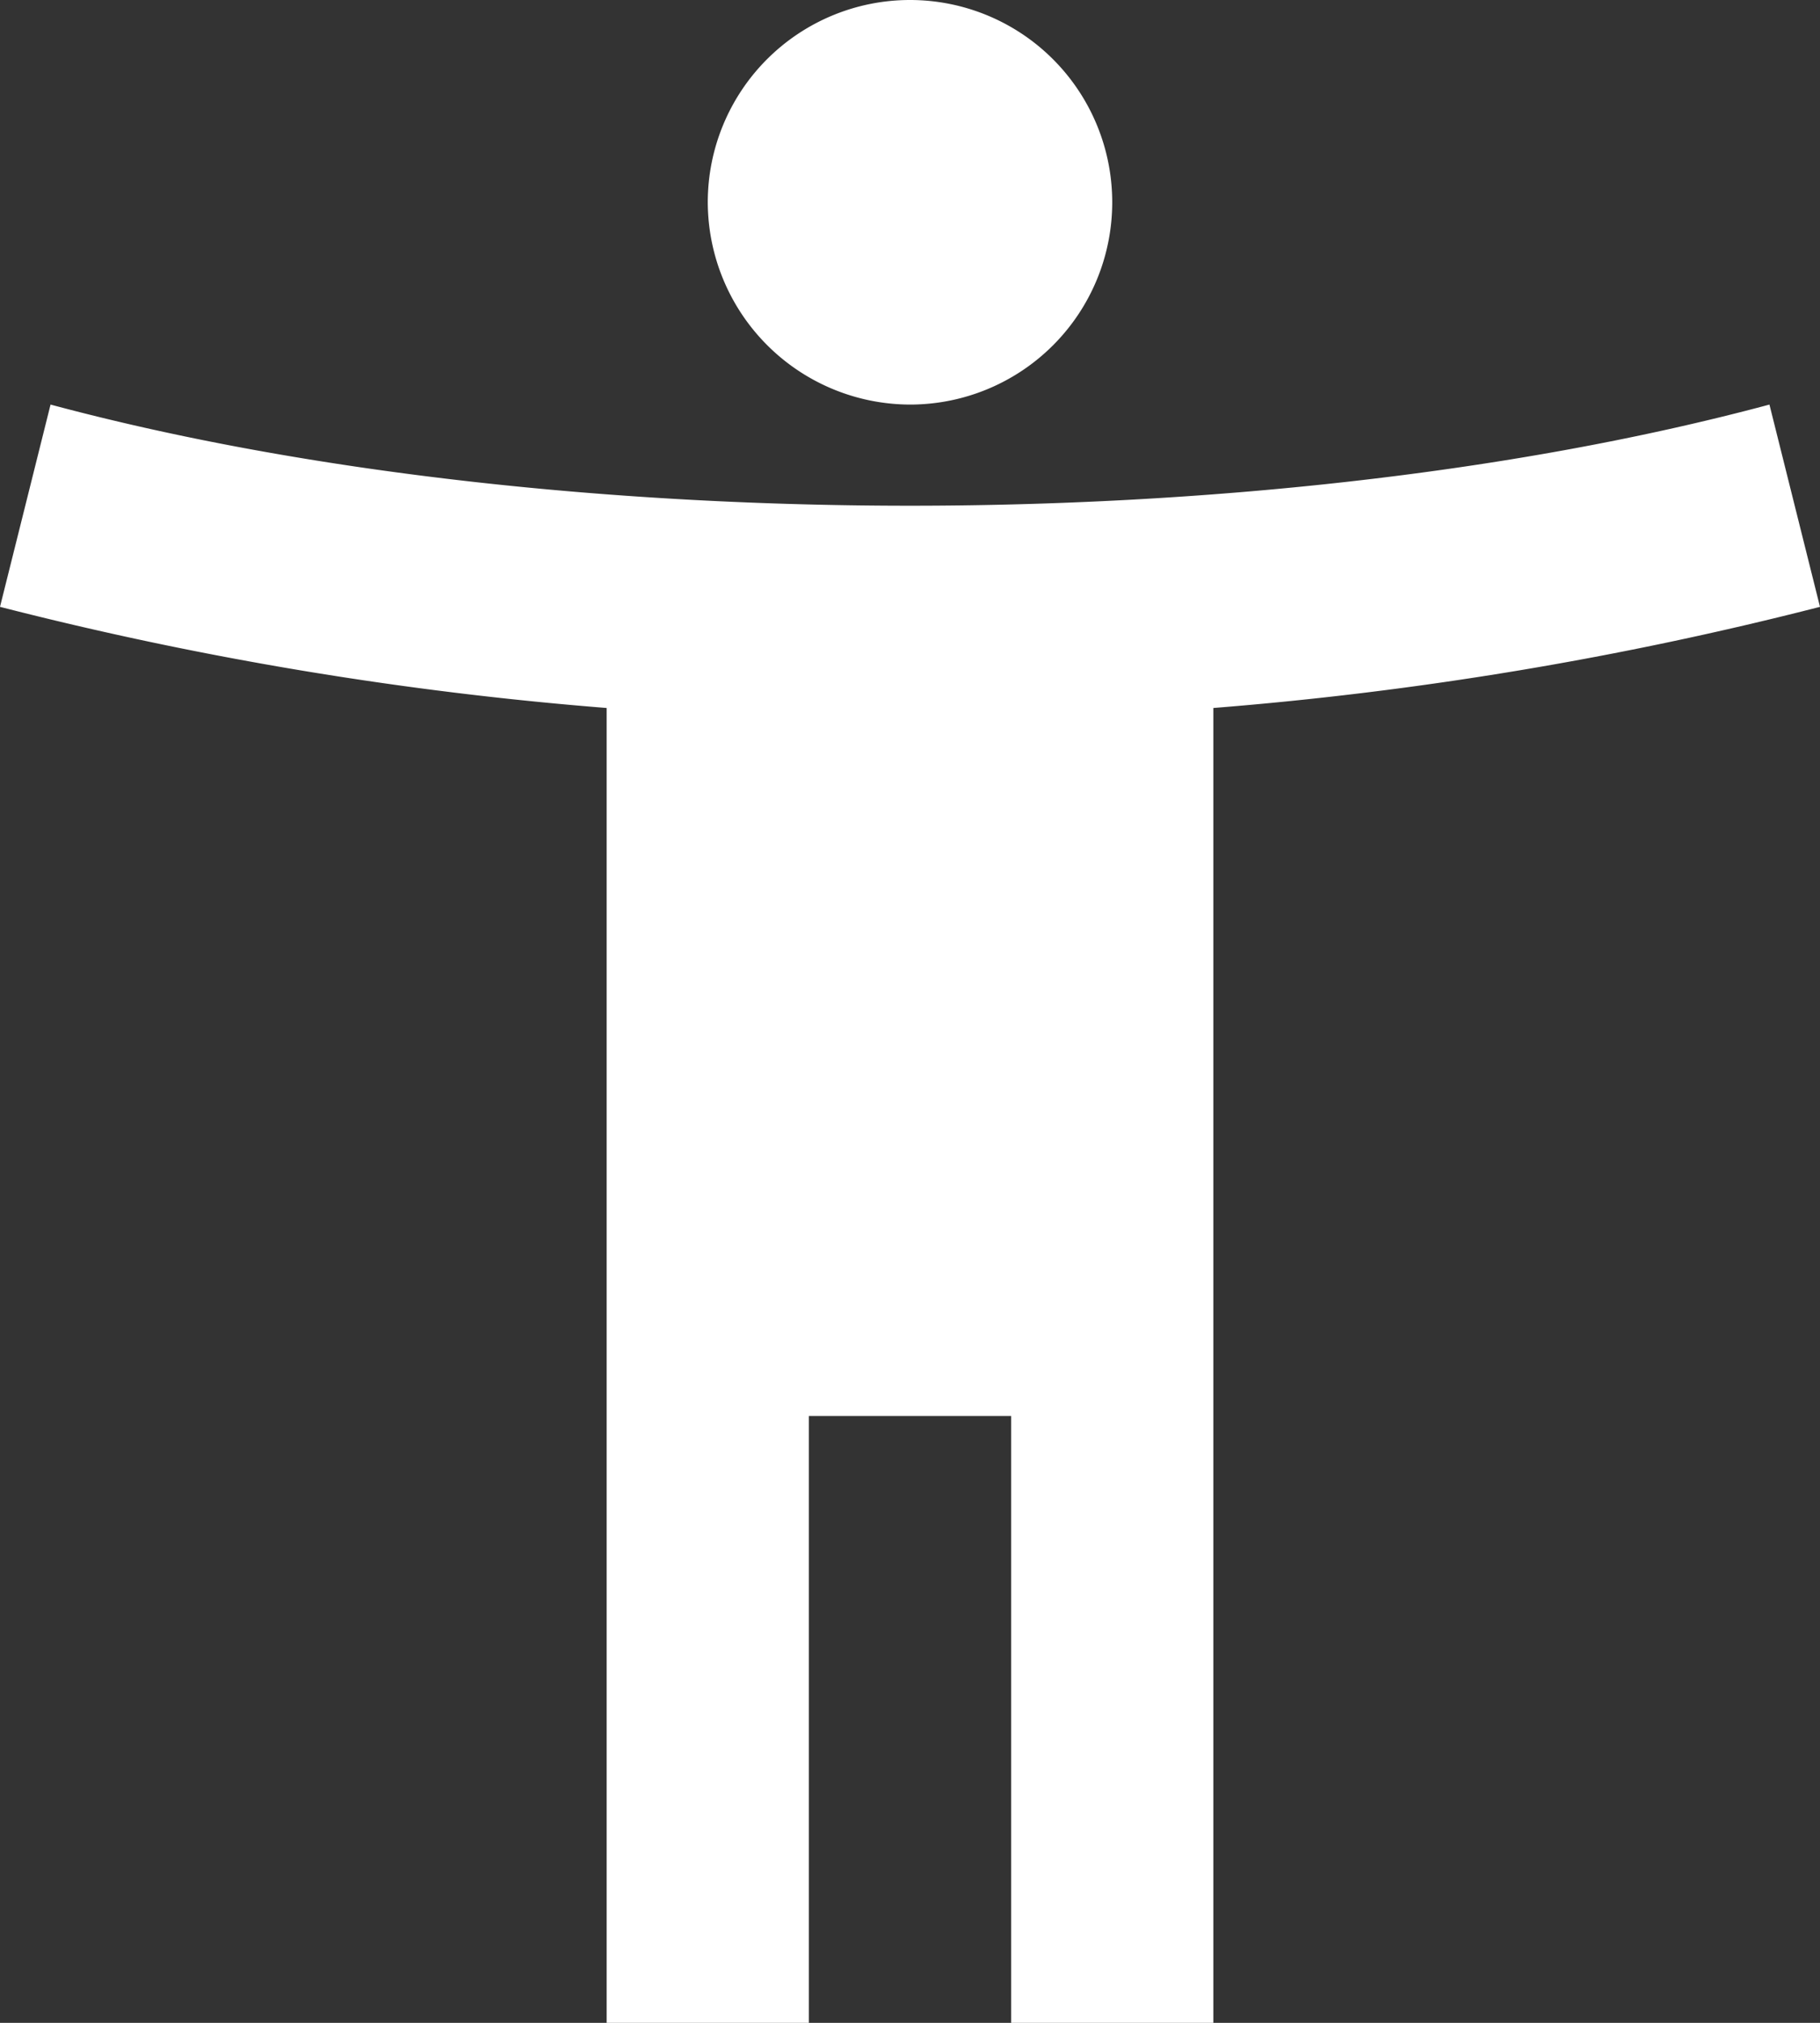 <svg xmlns="http://www.w3.org/2000/svg" width="105.442" height="117.158" viewBox="0 0 105.442 117.158">
  <rect x="0" y="0" width="105.442" height="117.158" fill="#333333" stroke="none"/>
  <path id="Path_28669" data-name="Path 28669" d="M105.513,25.432C90.224,29.532,72.3,31.29,55.721,31.29s-34.5-1.757-49.792-5.858L3,37.147a207.656,207.656,0,0,0,35.147,5.858v76.153H49.863V84.011H61.579v35.147H73.295V43.005a207.656,207.656,0,0,0,35.147-5.858Zm-49.792,0A11.716,11.716,0,1,0,44.005,13.716,11.75,11.75,0,0,0,55.721,25.432Z" transform="translate(-3 -2)" fill="#fff"/>
</svg>
